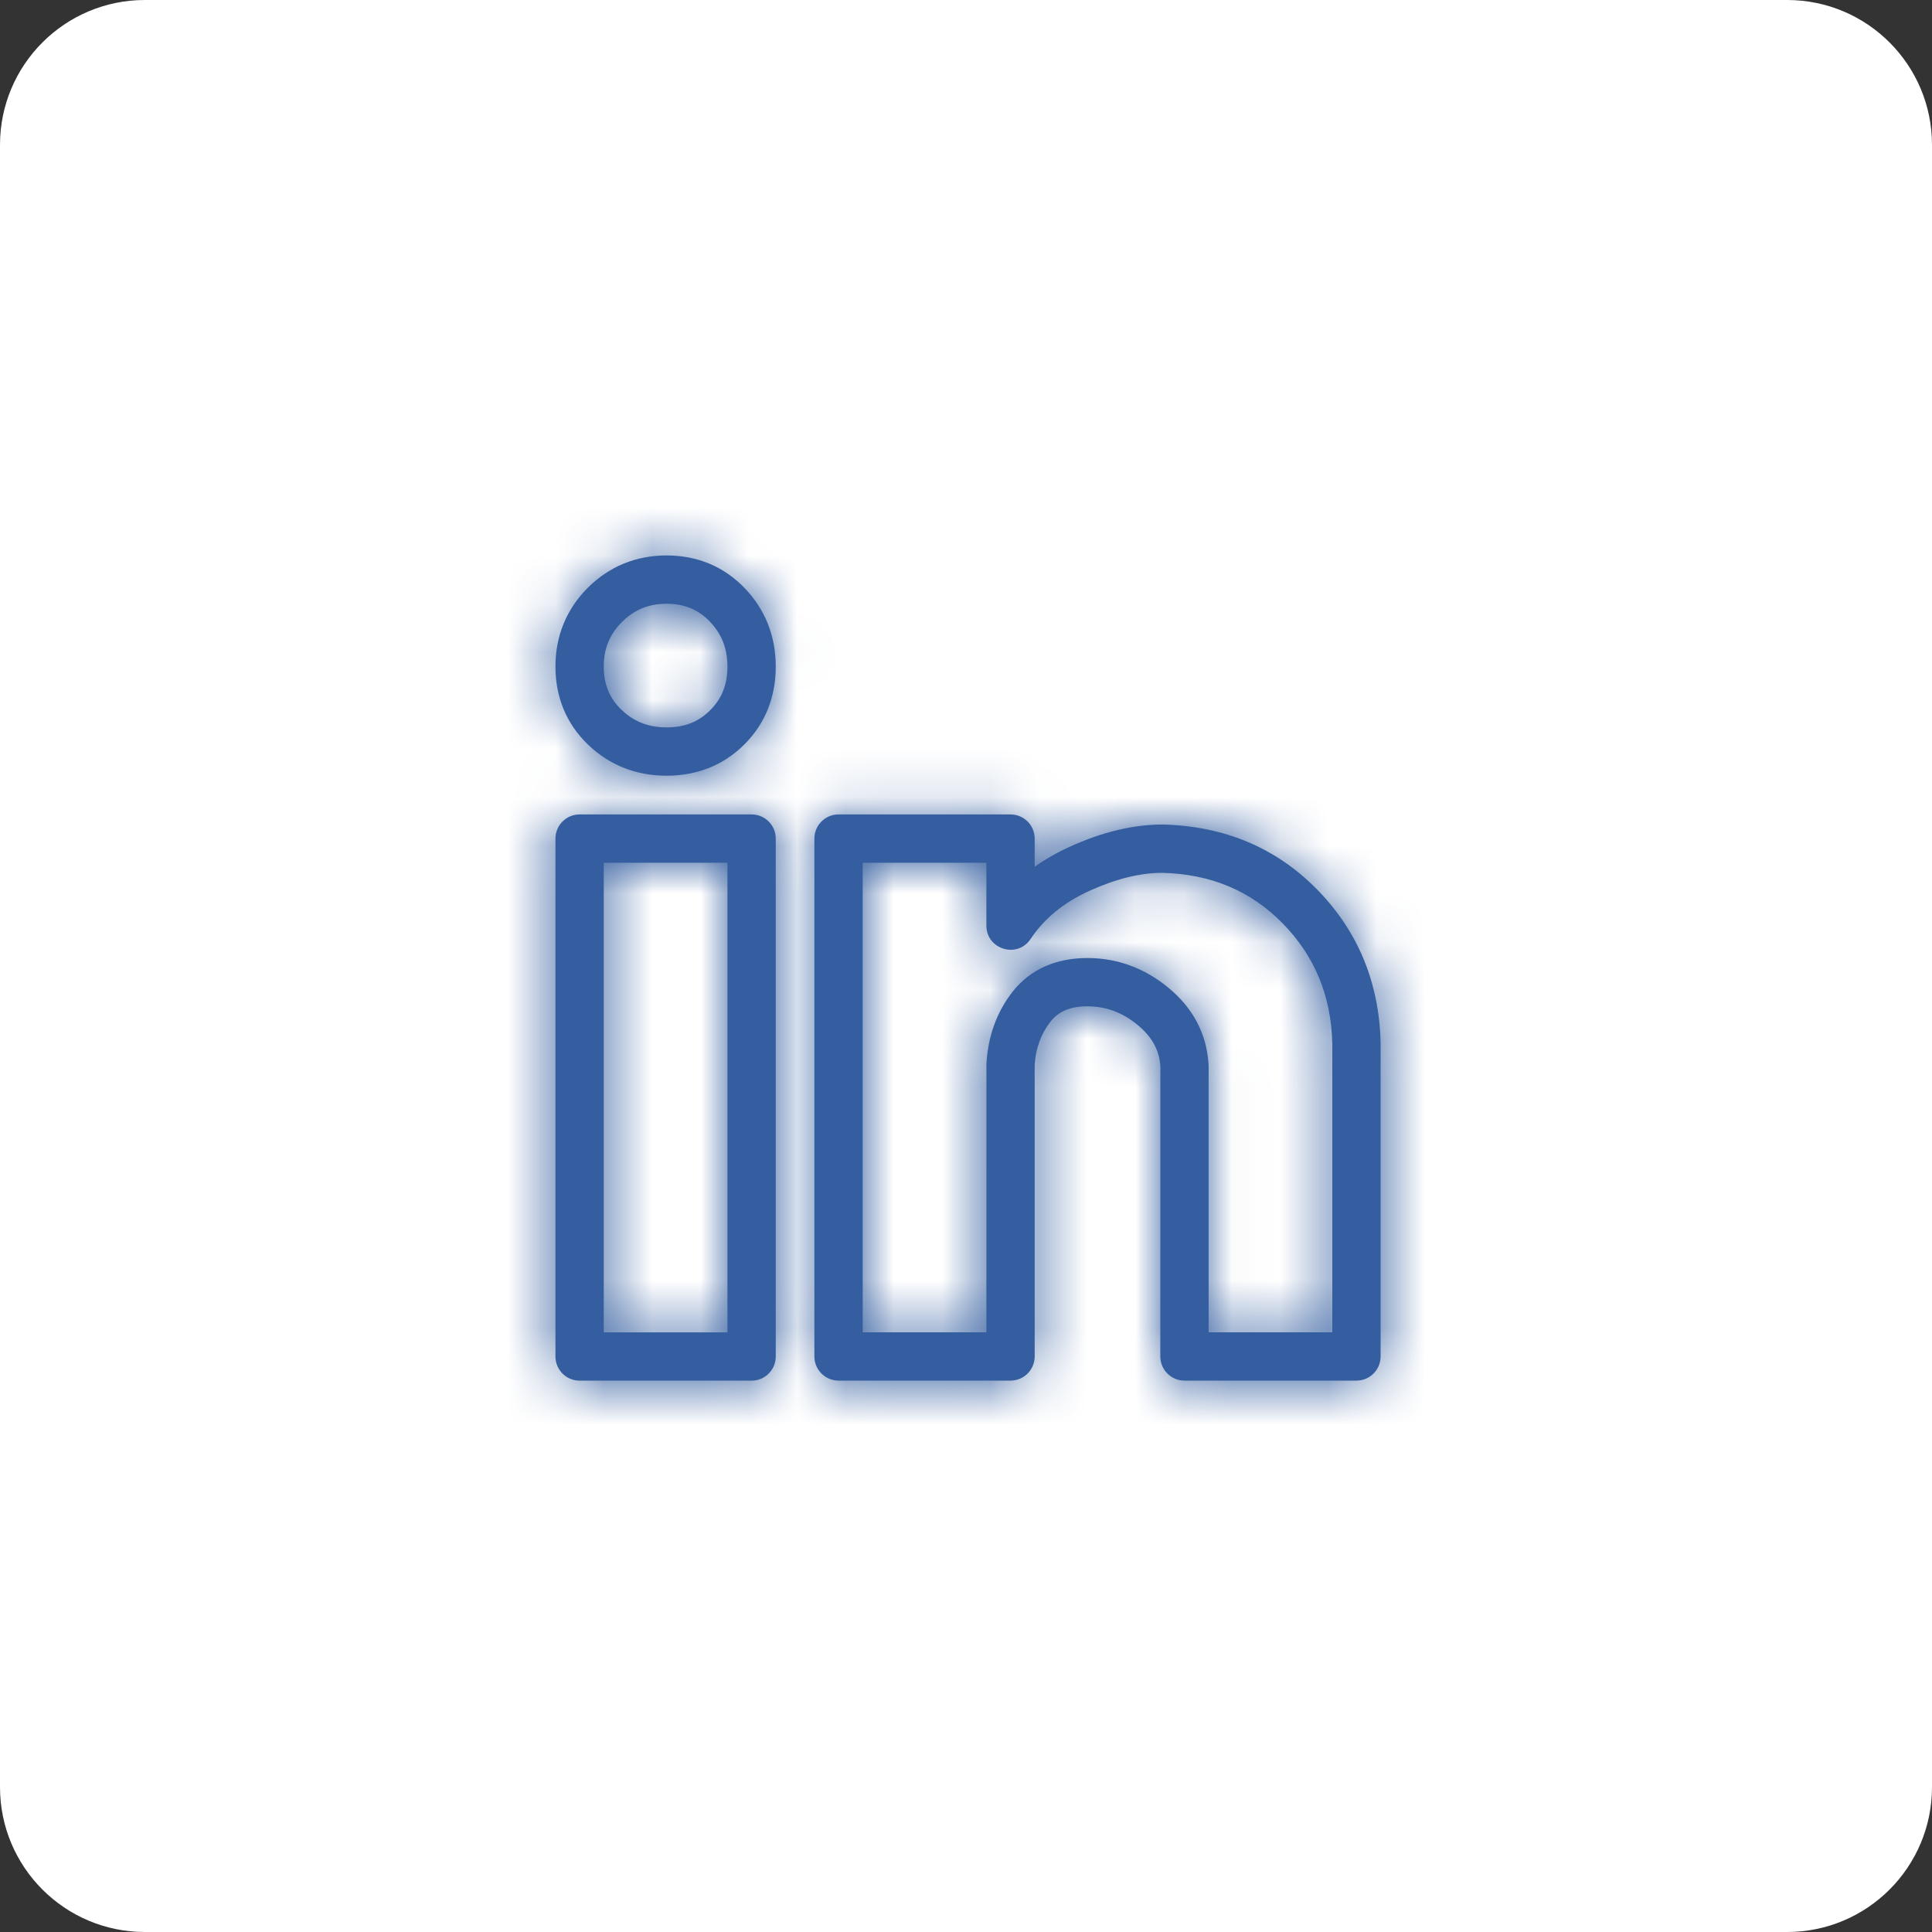 <svg width="40" height="40" viewBox="0 0 40 40" fill="none" xmlns="http://www.w3.org/2000/svg">
<rect x="0" y="0" width="40" height="40" fill="#333333" stroke="none"/>
<g clip-path="url(#clip0_664_2430)">
<path d="M37 0H3C1.343 0 0 1.343 0 3V37C0 38.657 1.343 40 3 40H37C38.657 40 40 38.657 40 37V3C40 1.343 38.657 0 37 0Z" fill="white"/>
<path d="M22.139 17.535C22.815 17.227 23.456 17.071 24.075 17.071C25.348 17.102 26.421 17.552 27.268 18.415C28.112 19.274 28.553 20.337 28.584 21.579L28.584 28.084C28.584 28.36 28.36 28.584 28.084 28.584H24.523C24.247 28.584 24.023 28.36 24.023 28.084L24.024 22.08C24.005 21.75 23.857 21.472 23.556 21.223C23.24 20.961 22.898 20.835 22.514 20.835C22.157 20.835 21.919 20.939 21.753 21.148C21.553 21.401 21.442 21.707 21.422 22.052V28.084C21.422 28.36 21.198 28.584 20.922 28.584H17.361C17.085 28.584 16.861 28.36 16.861 28.084V17.362C16.861 17.086 17.085 16.862 17.361 16.862H20.922C21.198 16.862 21.422 17.086 21.422 17.362V17.945C21.64 17.79 21.879 17.653 22.139 17.535ZM26.554 19.115C25.893 18.442 25.068 18.096 24.063 18.071C23.609 18.071 23.106 18.194 22.553 18.445C22.021 18.686 21.62 19.017 21.338 19.44C21.064 19.852 20.422 19.658 20.422 19.163V17.862H17.861V27.584H20.422L20.423 22.024C20.456 21.45 20.638 20.946 20.969 20.527C21.335 20.066 21.865 19.835 22.514 19.835C23.134 19.835 23.7 20.044 24.194 20.453C24.703 20.875 24.987 21.407 25.023 22.052V27.584H27.584V21.598C27.558 20.61 27.217 19.791 26.554 19.115ZM12 28.585C11.724 28.585 11.5 28.361 11.5 28.085V17.362C11.5 17.086 11.724 16.862 12 16.862H15.561C15.837 16.862 16.061 17.086 16.061 17.362V28.085C16.061 28.361 15.837 28.585 15.561 28.585H12ZM15.061 27.585V17.862H12.5V27.585H15.061ZM13.801 11.5C14.438 11.5 14.988 11.729 15.419 12.178C15.844 12.621 16.061 13.171 16.061 13.801C16.061 14.434 15.842 14.981 15.412 15.412C14.981 15.842 14.435 16.06 13.801 16.06C13.171 16.06 12.62 15.844 12.177 15.419C11.729 14.989 11.5 14.439 11.5 13.801C11.5 13.167 11.726 12.614 12.169 12.17C12.613 11.727 13.167 11.5 13.801 11.5ZM12.5 13.801C12.5 14.17 12.62 14.458 12.869 14.697C13.123 14.941 13.426 15.06 13.801 15.06C14.174 15.06 14.465 14.944 14.704 14.704C14.944 14.465 15.061 14.173 15.061 13.801C15.061 13.427 14.942 13.125 14.697 12.87C14.457 12.62 14.169 12.5 13.801 12.5C13.431 12.5 13.131 12.623 12.877 12.878C12.622 13.132 12.5 13.43 12.5 13.801Z" fill="#345E9F"/>
<mask id="mask0_664_2430" style="mask-type:luminance" maskUnits="userSpaceOnUse" x="11" y="11" width="18" height="18">
<path d="M22.139 17.535C22.815 17.227 23.456 17.071 24.075 17.071C25.348 17.102 26.421 17.552 27.268 18.415C28.112 19.274 28.553 20.337 28.584 21.579L28.584 28.084C28.584 28.36 28.36 28.584 28.084 28.584H24.523C24.247 28.584 24.023 28.36 24.023 28.084L24.024 22.08C24.005 21.75 23.857 21.472 23.556 21.223C23.24 20.961 22.898 20.835 22.514 20.835C22.157 20.835 21.919 20.939 21.753 21.148C21.553 21.401 21.442 21.707 21.422 22.052V28.084C21.422 28.36 21.198 28.584 20.922 28.584H17.361C17.085 28.584 16.861 28.36 16.861 28.084V17.362C16.861 17.086 17.085 16.862 17.361 16.862H20.922C21.198 16.862 21.422 17.086 21.422 17.362V17.945C21.64 17.79 21.879 17.653 22.139 17.535ZM26.554 19.115C25.893 18.442 25.068 18.096 24.063 18.071C23.609 18.071 23.106 18.194 22.553 18.445C22.021 18.686 21.62 19.017 21.338 19.44C21.064 19.852 20.422 19.658 20.422 19.163V17.862H17.861V27.584H20.422L20.423 22.024C20.456 21.45 20.638 20.946 20.969 20.527C21.335 20.066 21.865 19.835 22.514 19.835C23.134 19.835 23.7 20.044 24.194 20.453C24.703 20.875 24.987 21.407 25.023 22.052V27.584H27.584V21.598C27.558 20.61 27.217 19.791 26.554 19.115ZM12 28.585C11.724 28.585 11.5 28.361 11.5 28.085V17.362C11.5 17.086 11.724 16.862 12 16.862H15.561C15.837 16.862 16.061 17.086 16.061 17.362V28.085C16.061 28.361 15.837 28.585 15.561 28.585H12ZM15.061 27.585V17.862H12.5V27.585H15.061ZM13.801 11.5C14.438 11.5 14.988 11.729 15.419 12.178C15.844 12.621 16.061 13.171 16.061 13.801C16.061 14.434 15.842 14.981 15.412 15.412C14.981 15.842 14.435 16.06 13.801 16.06C13.171 16.06 12.62 15.844 12.177 15.419C11.729 14.989 11.5 14.439 11.5 13.801C11.5 13.167 11.726 12.614 12.169 12.17C12.613 11.727 13.167 11.5 13.801 11.5ZM12.5 13.801C12.5 14.17 12.62 14.458 12.869 14.697C13.123 14.941 13.426 15.06 13.801 15.06C14.174 15.06 14.465 14.944 14.704 14.704C14.944 14.465 15.061 14.173 15.061 13.801C15.061 13.427 14.942 13.125 14.697 12.87C14.457 12.62 14.169 12.5 13.801 12.5C13.431 12.5 13.131 12.623 12.877 12.878C12.622 13.132 12.5 13.43 12.5 13.801Z" fill="#C9548B"/>
</mask>
<g mask="url(#mask0_664_2430)">
<path fill-rule="evenodd" clip-rule="evenodd" d="M6 6H34V34H6V6Z" fill="#345E9F"/>
</g>
</g>
<defs>
<clipPath id="clip0_664_2430">
<rect width="40" height="40" fill="white"/>
</clipPath>
</defs>
</svg>
